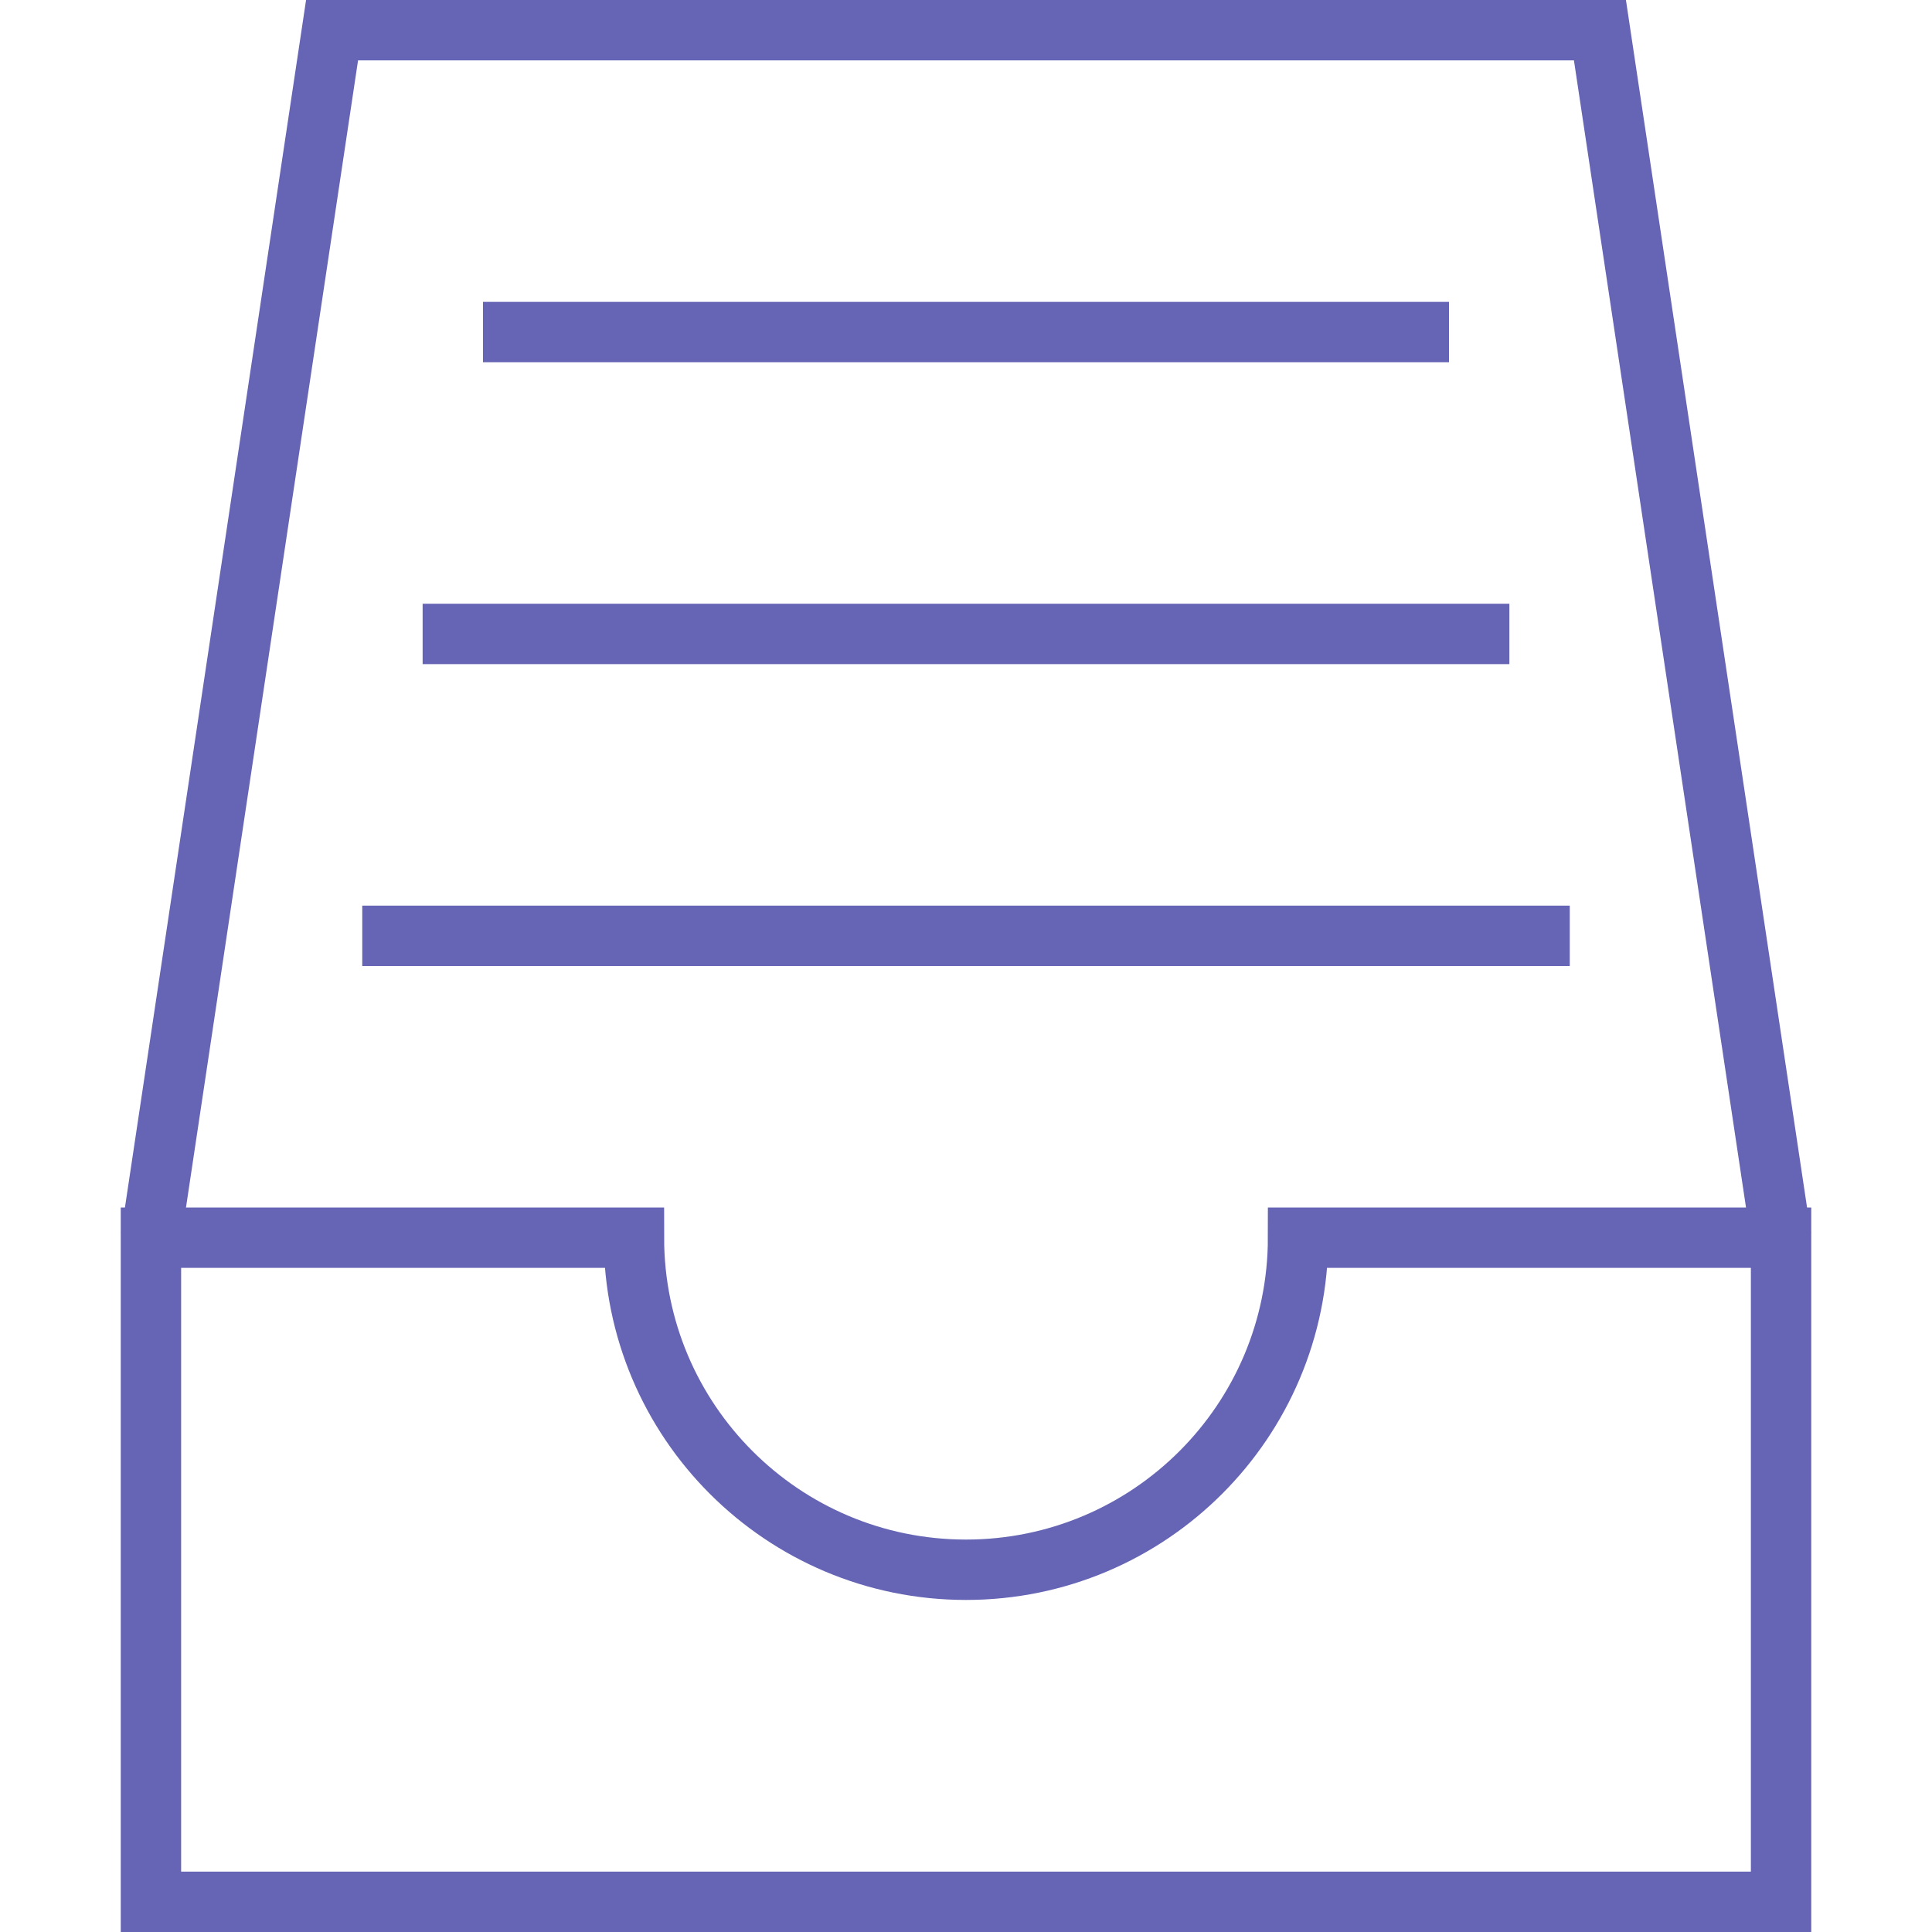 <?xml version="1.0" encoding="UTF-8"?>
<!-- Generator: Adobe Illustrator 16.0.0, SVG Export Plug-In . SVG Version: 6.00 Build 0)  -->
<!DOCTYPE svg PUBLIC "-//W3C//DTD SVG 1.1//EN" "http://www.w3.org/Graphics/SVG/1.1/DTD/svg11.dtd">
<svg version="1.1" id="Layer_1" xmlns="http://www.w3.org/2000/svg" xmlns:xlink="http://www.w3.org/1999/xlink" x="0px" y="0px" width="64px" height="64px" viewBox="0 0 64 64" enable-background="new 0 0 64 64" xml:space="preserve">
<polyline fill="none" stroke="#6564B5" stroke-width="2" stroke-miterlimit="10" points="5,41 11,1 53,1 59,41 "/>
<path fill="none" stroke="#6564B5" stroke-width="2" stroke-miterlimit="10" d="M21,41c0,6.075,4.925,11,11,11s11-4.925,11-11h16v22  H5V41H21z"/>
<line fill="none" stroke="#6564B5" stroke-width="2" stroke-miterlimit="10" x1="12" y1="31" x2="52" y2="31"/>
<line fill="none" stroke="#6564B5" stroke-width="2" stroke-miterlimit="10" x1="14" y1="21" x2="50" y2="21"/>
<line fill="none" stroke="#6564B5" stroke-width="2" stroke-miterlimit="10" x1="16" y1="11" x2="48" y2="11"/>
</svg>